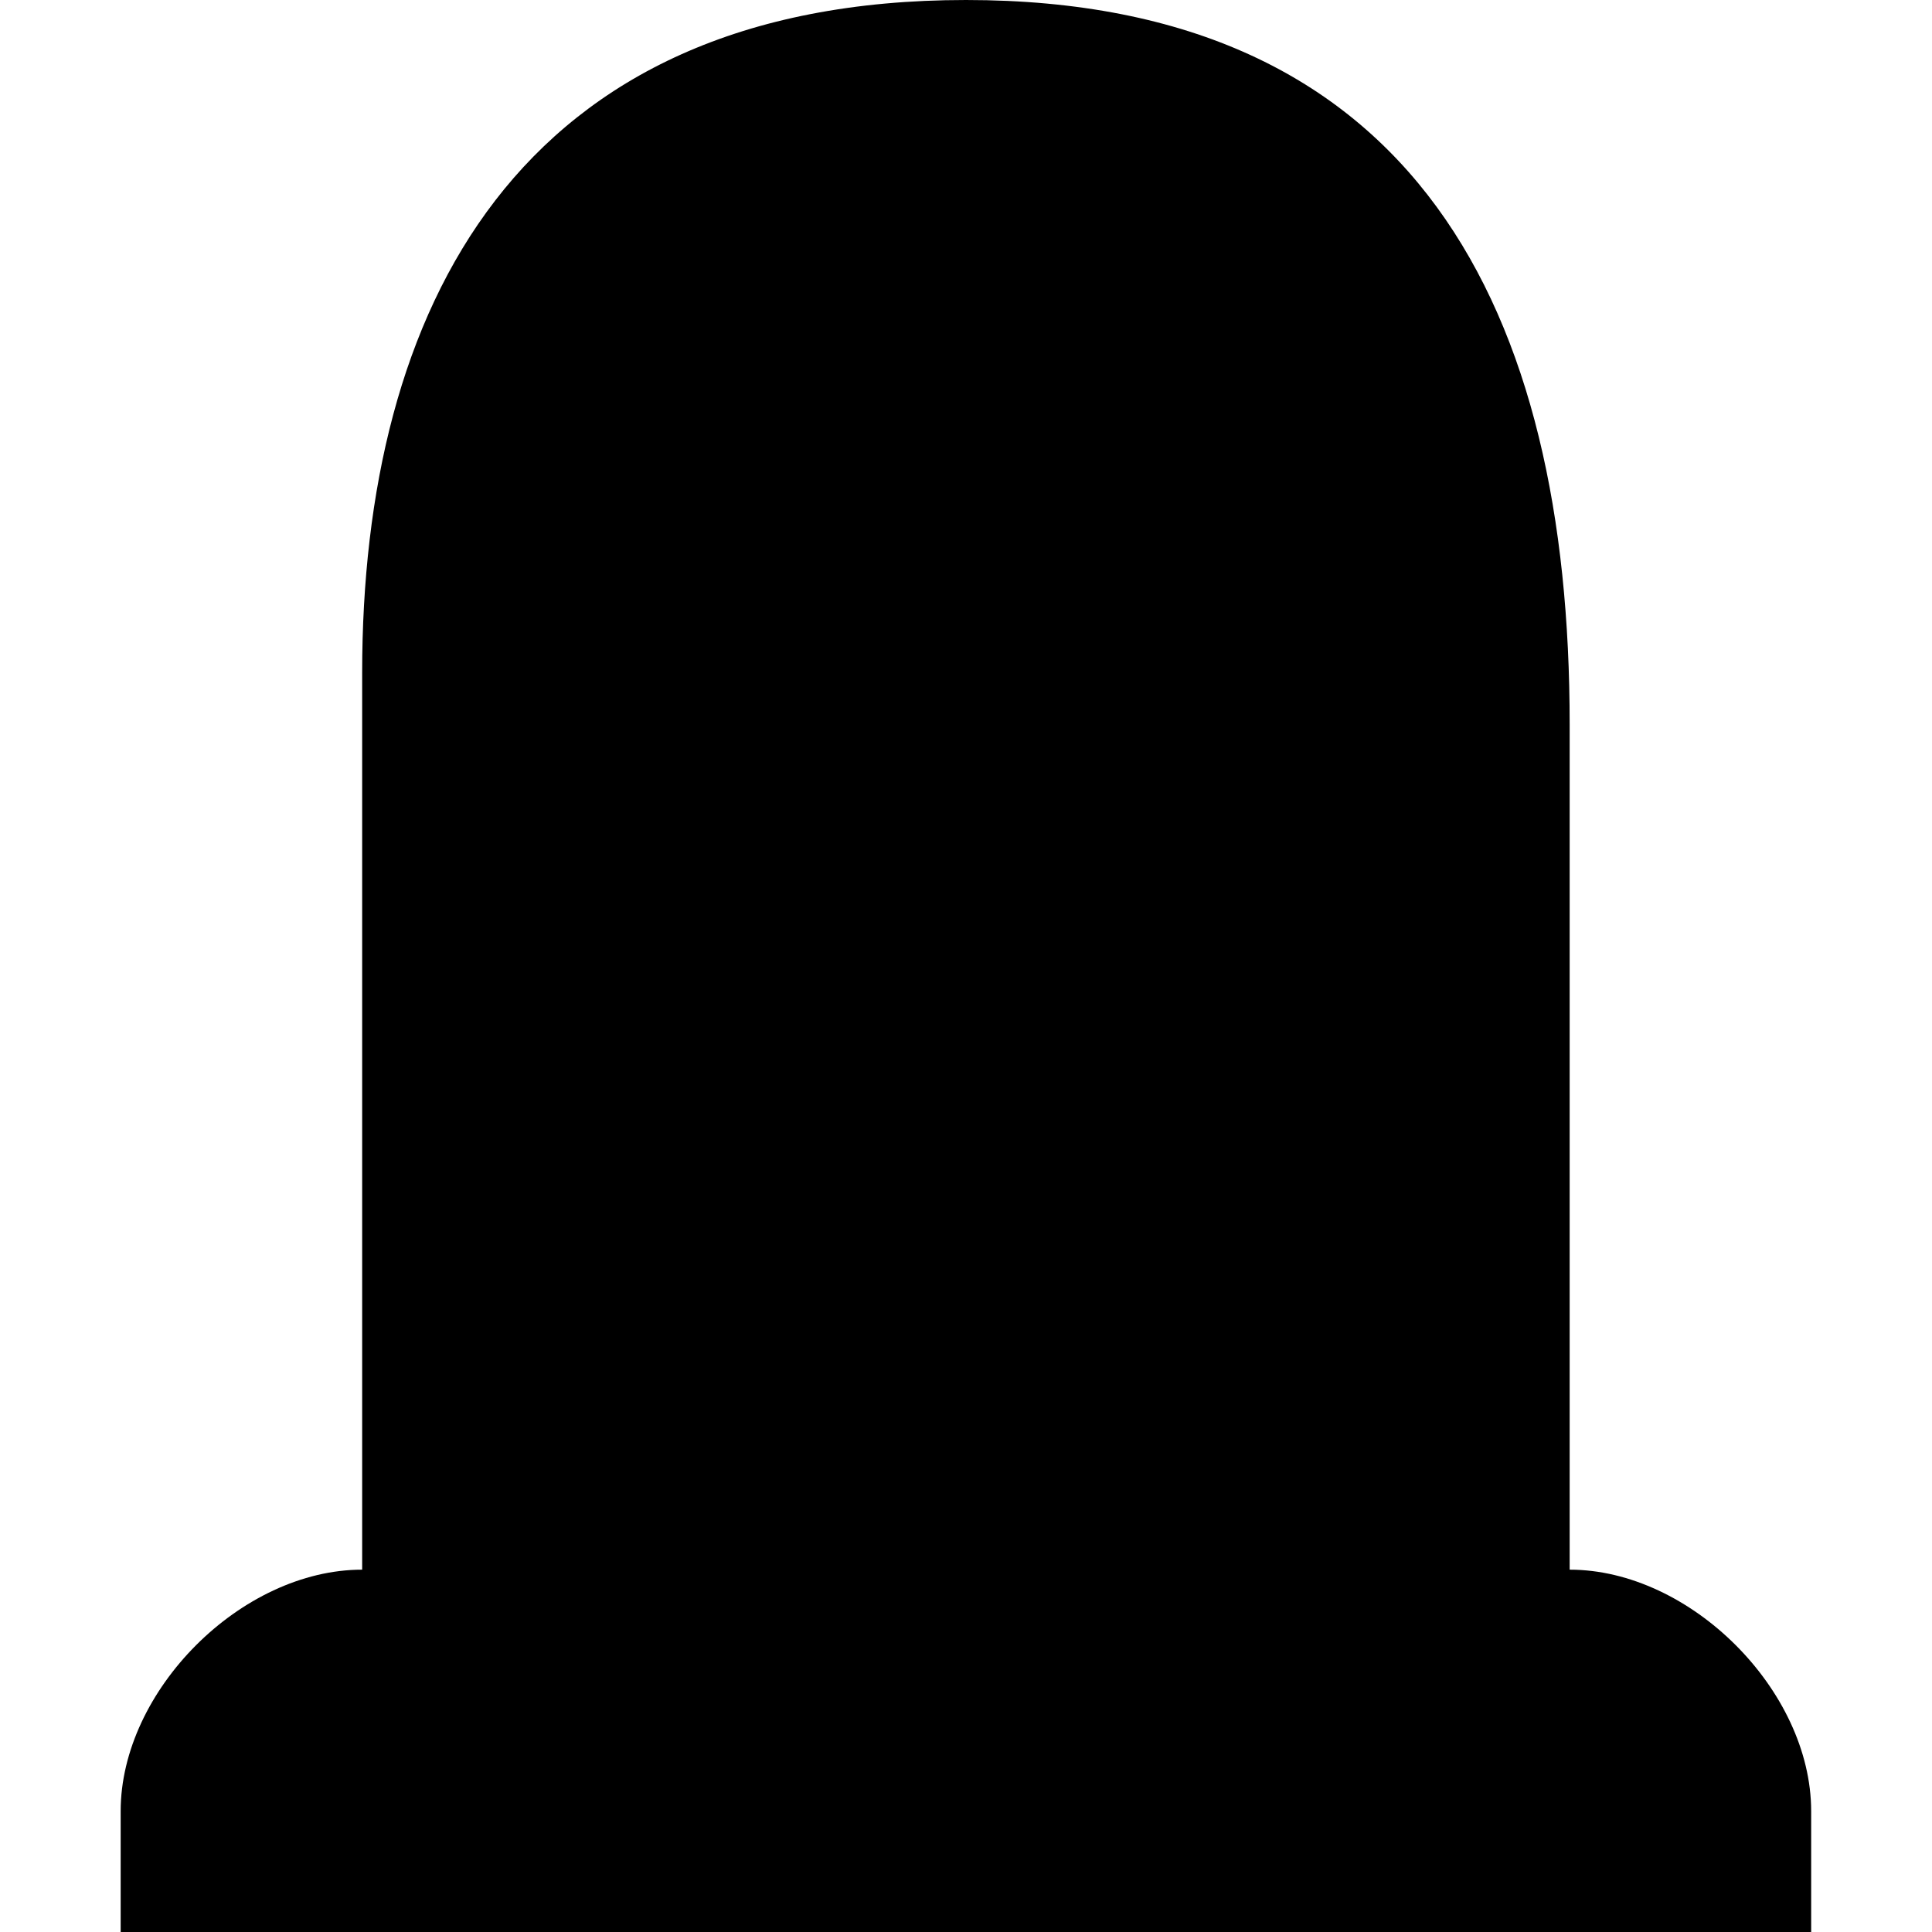 <?xml version="1.0" encoding="UTF-8" standalone="no"?>
<!-- Created with Inkscape (http://www.inkscape.org/) -->

<svg
   xmlns:dc="http://purl.org/dc/elements/1.1/"
   xmlns:cc="http://creativecommons.org/ns#"
   xmlns:rdf="http://www.w3.org/1999/02/22-rdf-syntax-ns#"
   xmlns:svg="http://www.w3.org/2000/svg"
   xmlns="http://www.w3.org/2000/svg"
   xmlns:sodipodi="http://sodipodi.sourceforge.net/DTD/sodipodi-0.dtd"
   xmlns:inkscape="http://www.inkscape.org/namespaces/inkscape"
   version="1.1"
   width="11"
   height="11"
   id="svg4764"
   inkscape:version="0.91+devel+osxmenu r12911"
   sodipodi:docname="cemetery-11.svg"
   viewBox="0 0 11 11">
  <sodipodi:namedview
     pagecolor="#ffffff"
     bordercolor="#666666"
     borderopacity="1"
     objecttolerance="10"
     gridtolerance="10"
     guidetolerance="10"
     inkscape:pageopacity="0"
     inkscape:pageshadow="2"
     inkscape:window-width="640"
     inkscape:window-height="480"
     id="namedview3394"
     inkscape:document-units="px"
     showgrid="false"
     inkscape:zoom="55.545455"
     inkscape:cx="3.2495908"
     inkscape:cy="6.0581015"
     inkscape:current-layer="svg4764" />
  <defs
     id="defs4766" />
  <path
     d="M 5.5,0 C 2.936,0 2.062,1.768 2.062,3.83 l 0,5.107 c -0.688,0 -1.375,0.688 -1.375,1.375 l 0,0.688 9.625,0 0,-0.688 c 0,-0.688 -0.688,-1.375 -1.375,-1.375 l 0,-4.812 C 8.938,1.768 8.064,0 5.5,0 Z"
     inkscape:connector-curvature="0"
     id="rect12479-9-1-9"
     style="color:#000000;display:inline;overflow:visible;visibility:visible;fill:#000000;fill-opacity:1;stroke:none;stroke-width:2.75;marker:none;enable-background:accumulate" />
</svg>
